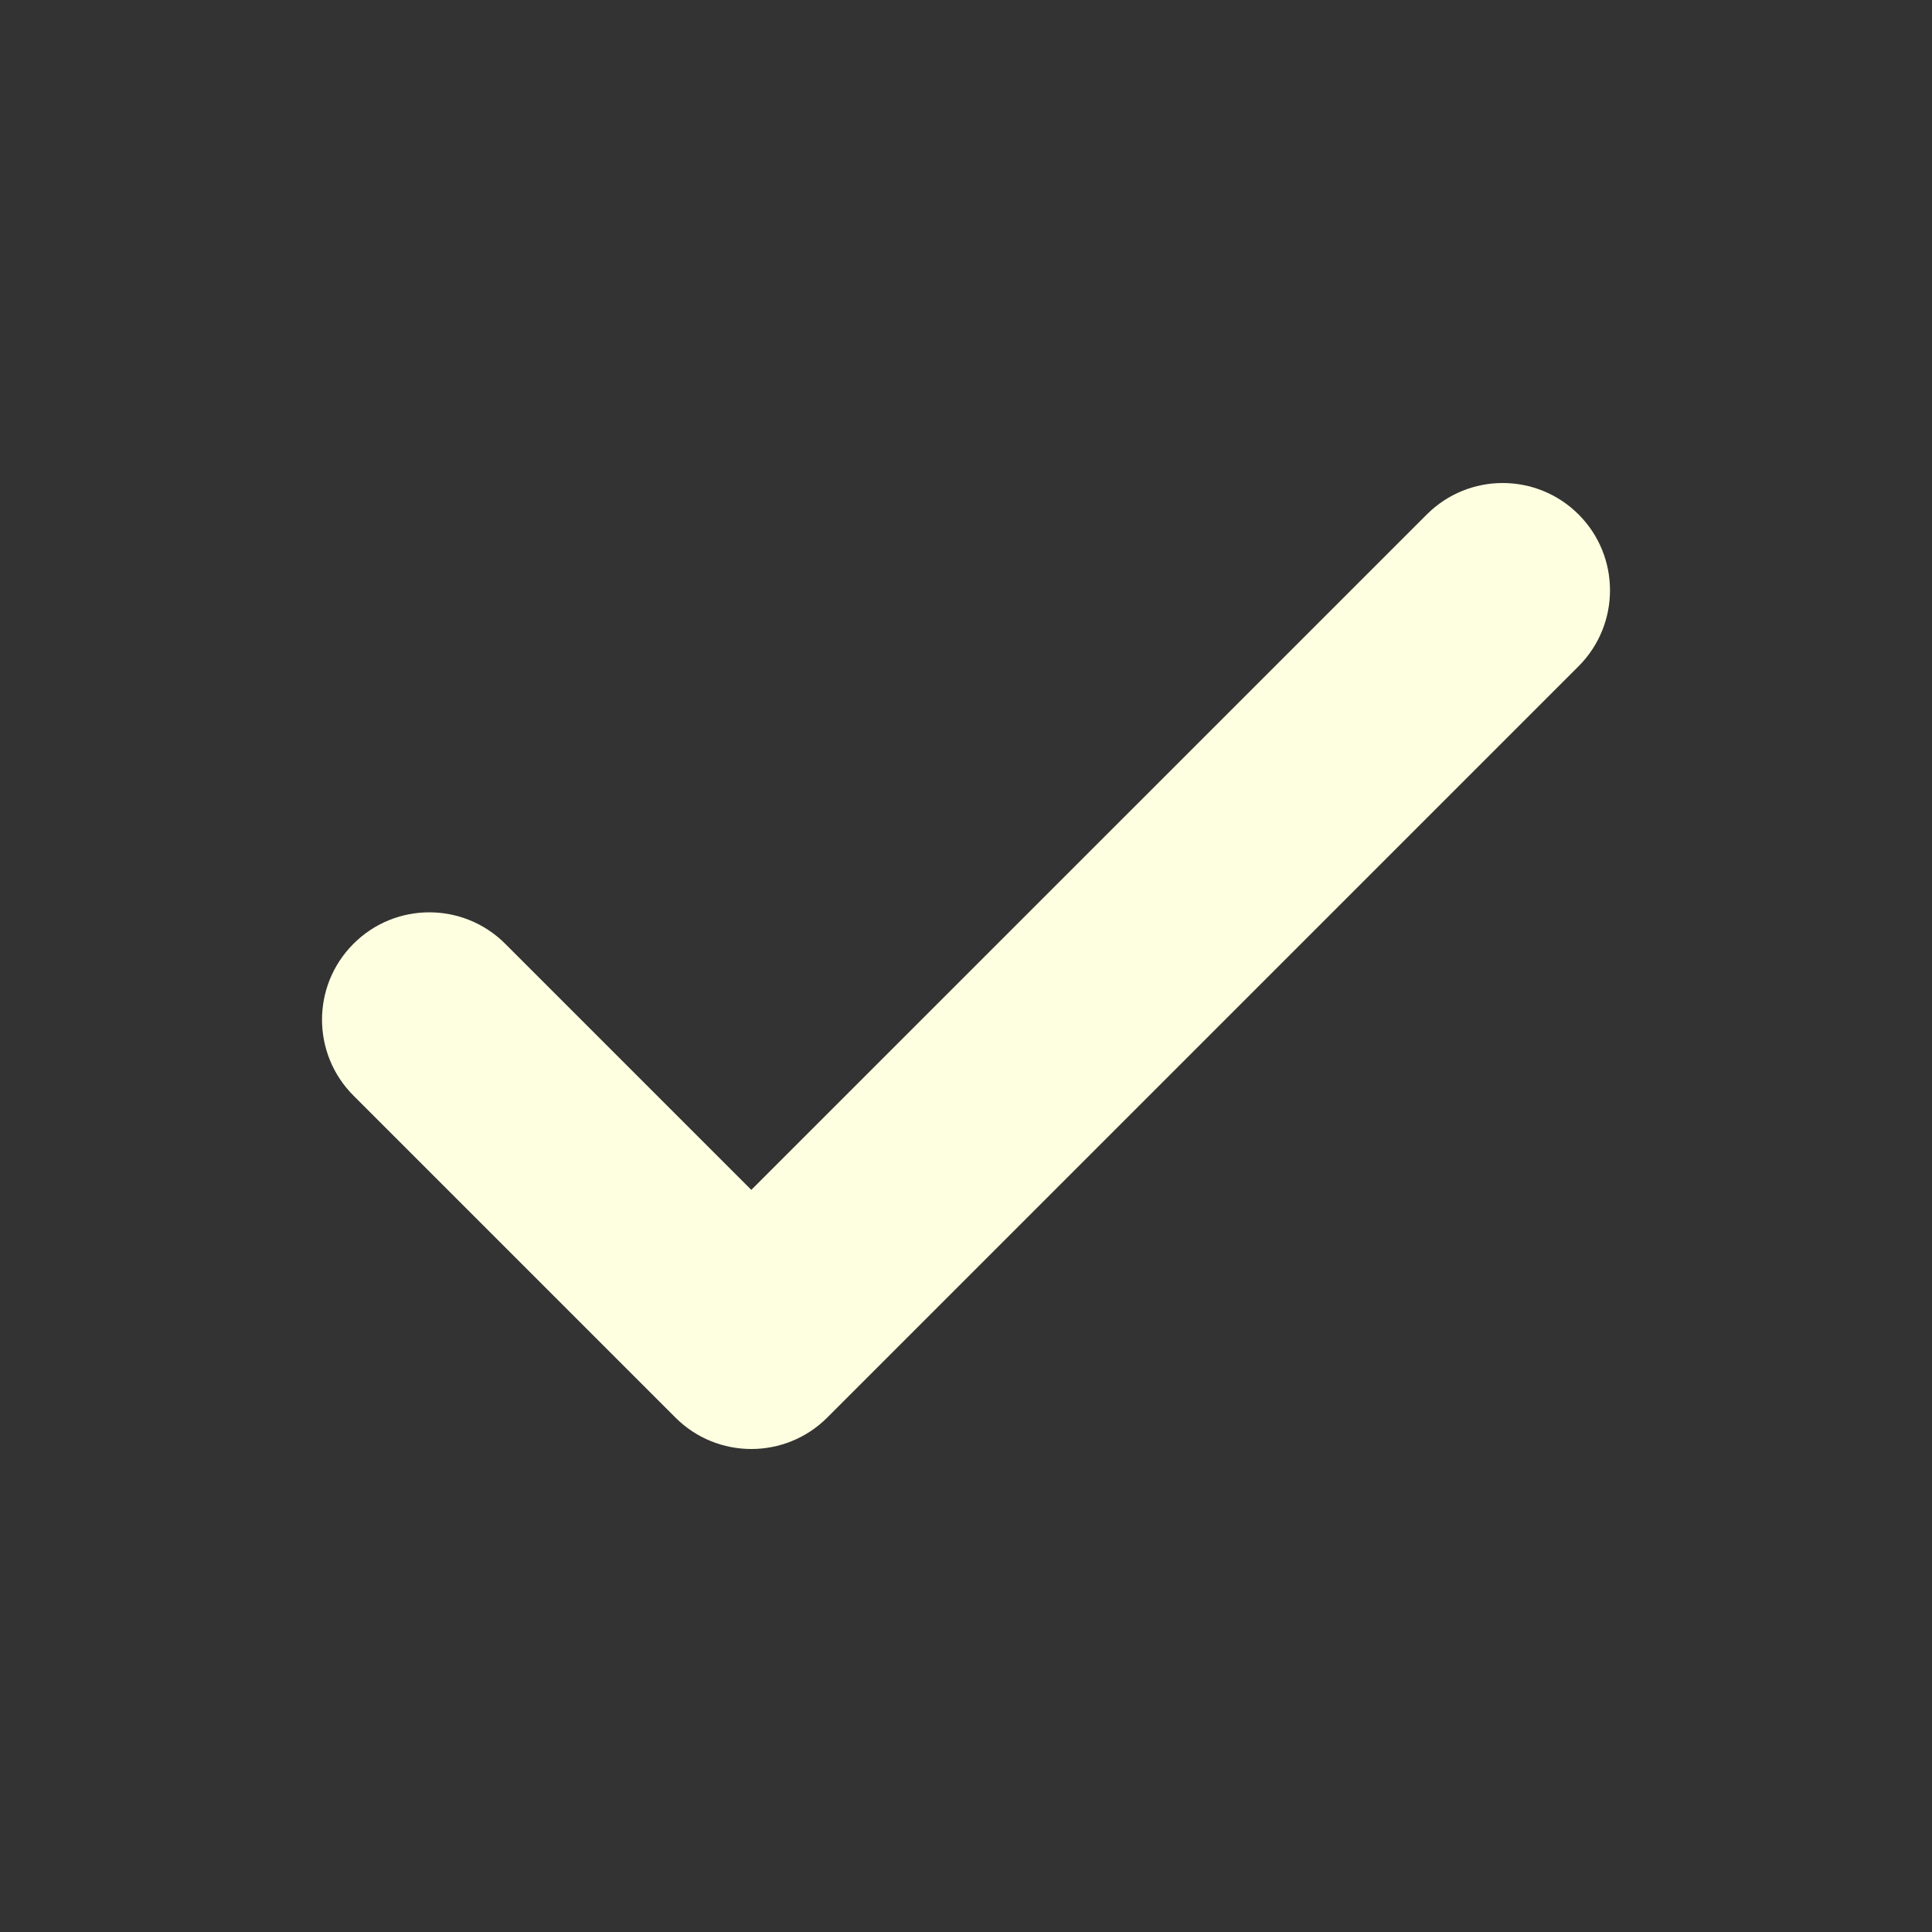 <svg width="24" height="24" viewBox="0 0 24 24" fill="none" xmlns="http://www.w3.org/2000/svg">
<rect x="0" y="0" width="24" height="24" fill="#333333" stroke="none"/>
<path fill-rule="evenodd" clip-rule="evenodd" d="M19.61 6.391C20.13 6.911 20.13 7.755 19.61 8.276L10.276 17.61C9.755 18.13 8.911 18.13 8.391 17.61L4.391 13.61C3.87 13.089 3.87 12.245 4.391 11.724C4.911 11.203 5.755 11.203 6.276 11.724L9.333 14.781L17.724 6.391C18.245 5.87 19.089 5.87 19.61 6.391Z" fill="#FEFFE0"/>
</svg>
